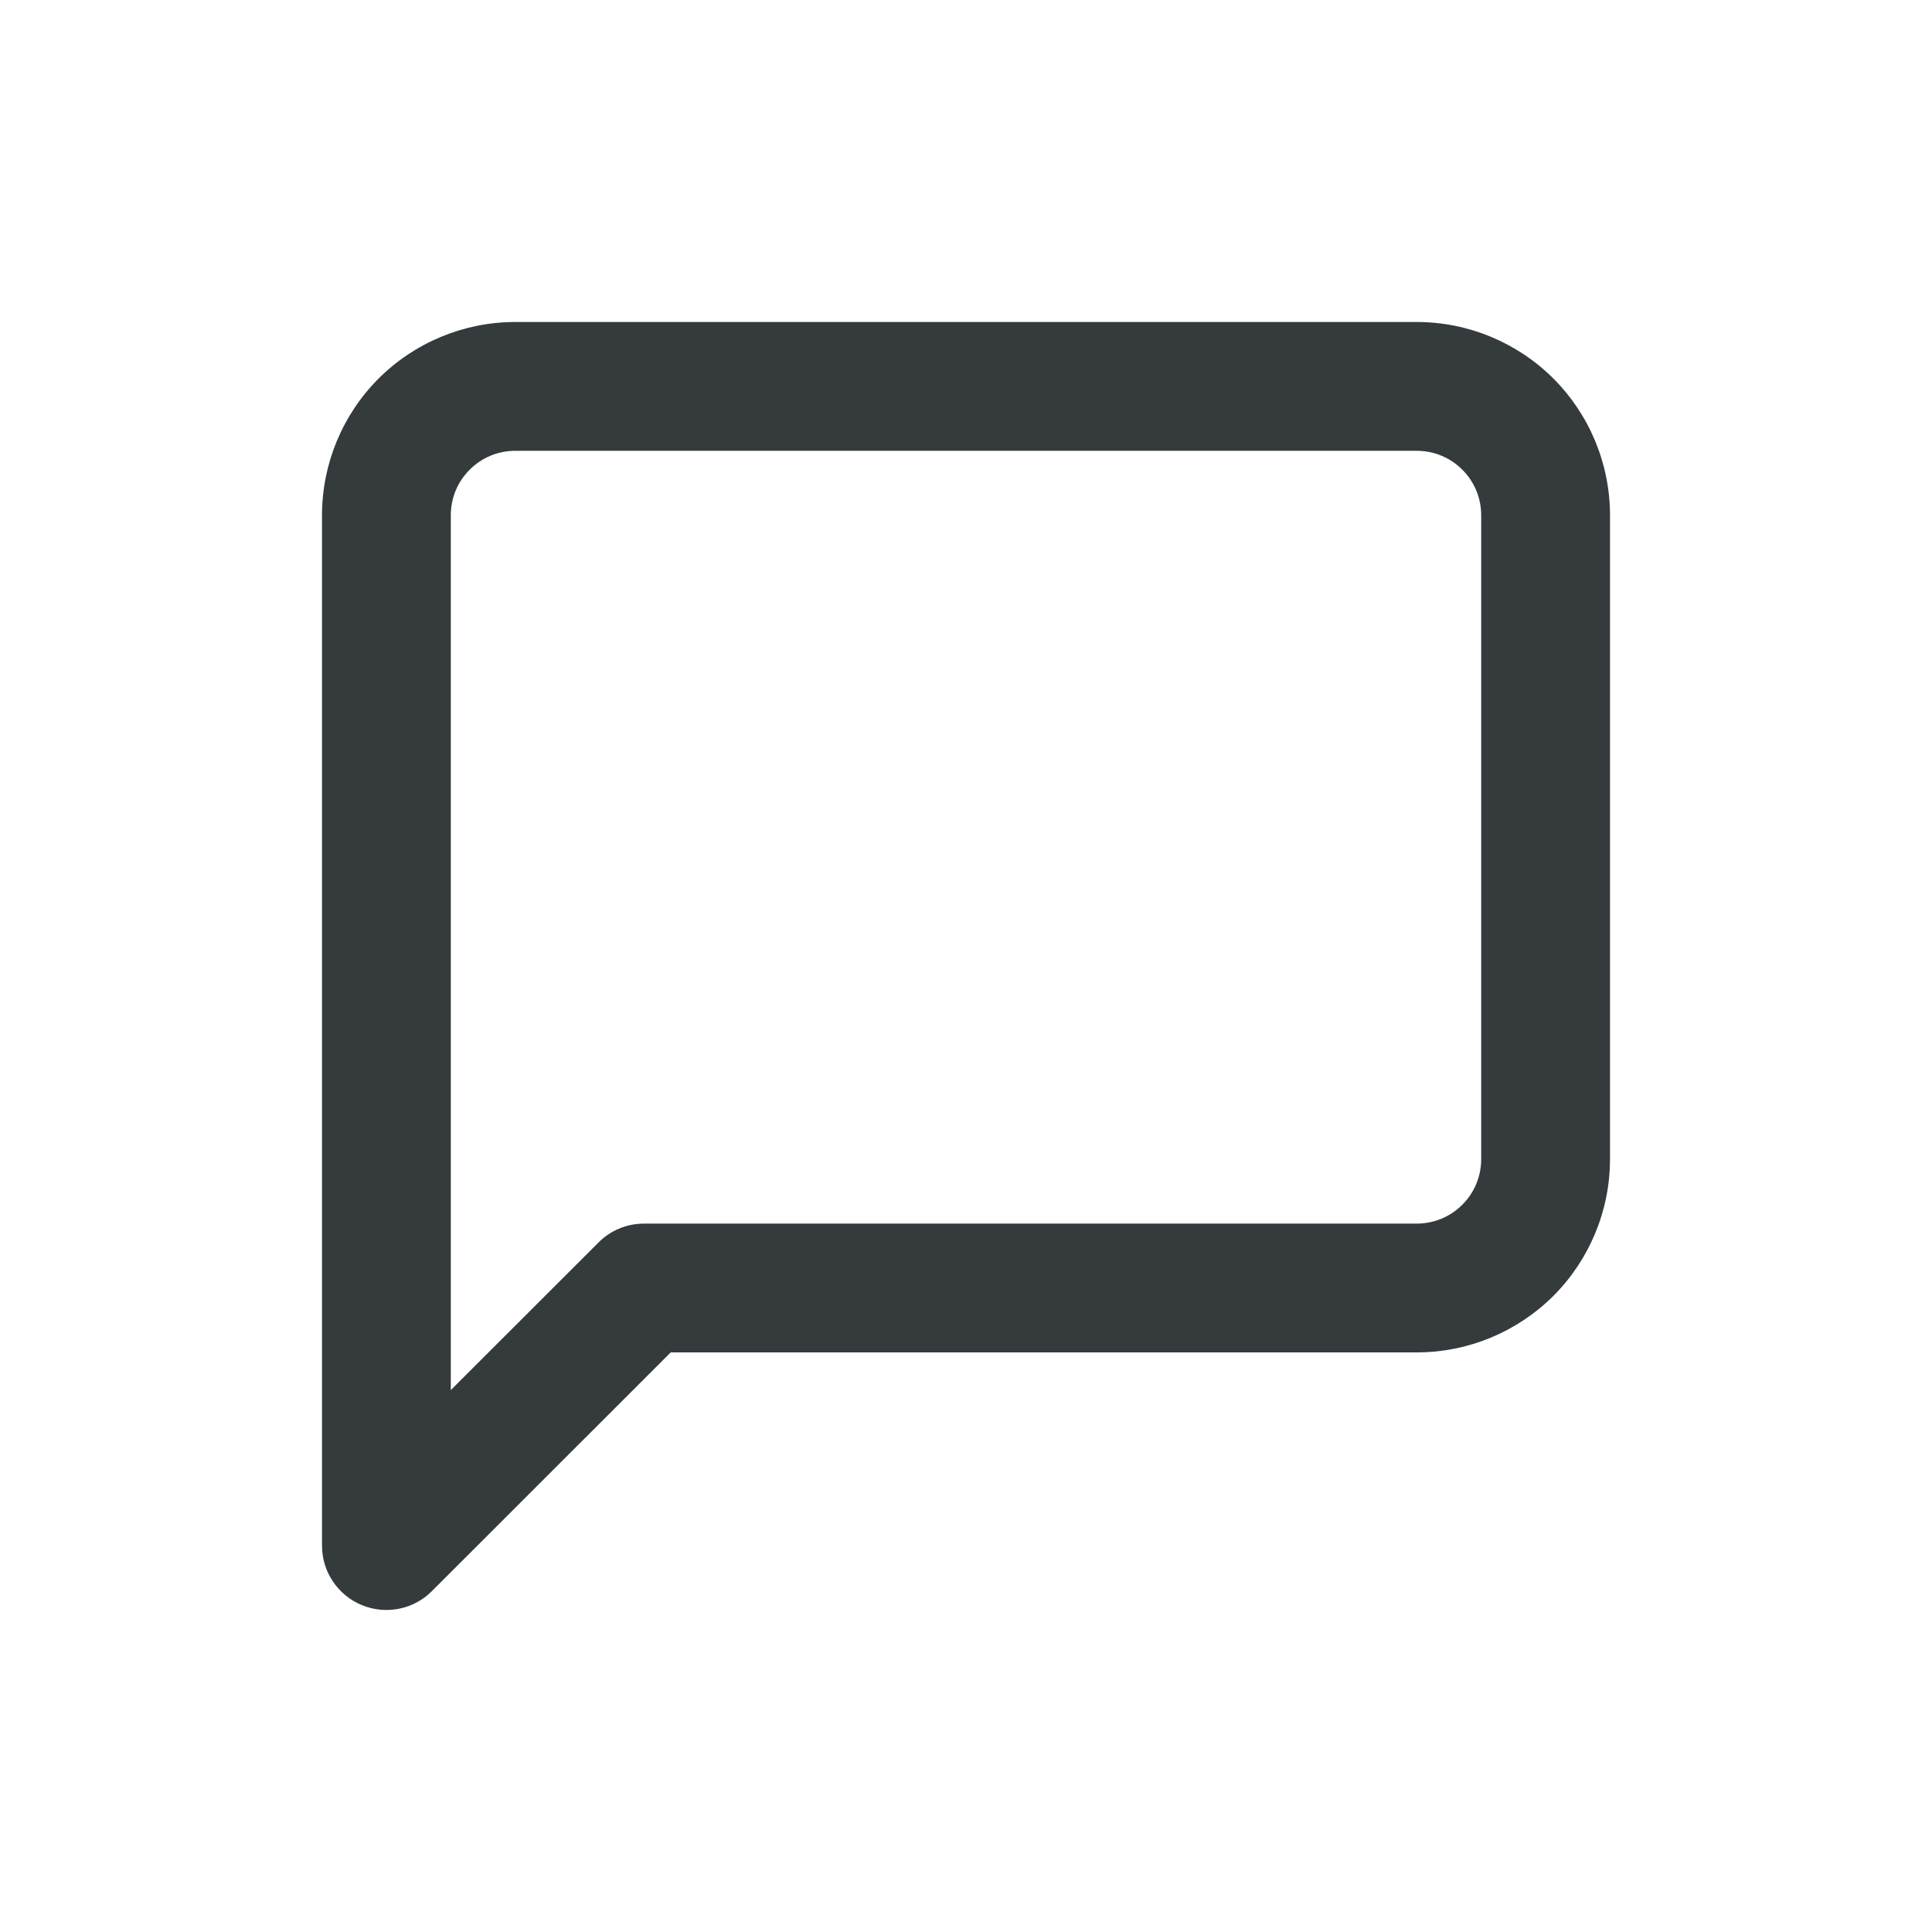 <svg width="18" height="18" viewBox="0 0 18 18" fill="#353A3D" xmlns="http://www.w3.org/2000/svg">
<path fill-rule="evenodd" clip-rule="evenodd" d="M4.8 4.2C4.641 4.2 4.488 4.263 4.376 4.376C4.263 4.488 4.2 4.641 4.2 4.8V12.951L5.576 11.576C5.688 11.463 5.841 11.4 6 11.4H13.2C13.359 11.4 13.512 11.337 13.624 11.224C13.737 11.112 13.8 10.959 13.8 10.8V4.8C13.8 4.641 13.737 4.488 13.624 4.376C13.512 4.263 13.359 4.2 13.2 4.2H4.8ZM3.527 3.527C3.865 3.19 4.323 3 4.8 3H13.2C13.677 3 14.135 3.19 14.473 3.527C14.81 3.865 15 4.323 15 4.8V10.8C15 11.277 14.81 11.735 14.473 12.073C14.135 12.41 13.677 12.6 13.2 12.6H6.249L4.024 14.824C3.853 14.996 3.595 15.047 3.37 14.954C3.146 14.861 3 14.643 3 14.4V4.8C3 4.323 3.19 3.865 3.527 3.527Z" />
</svg>
